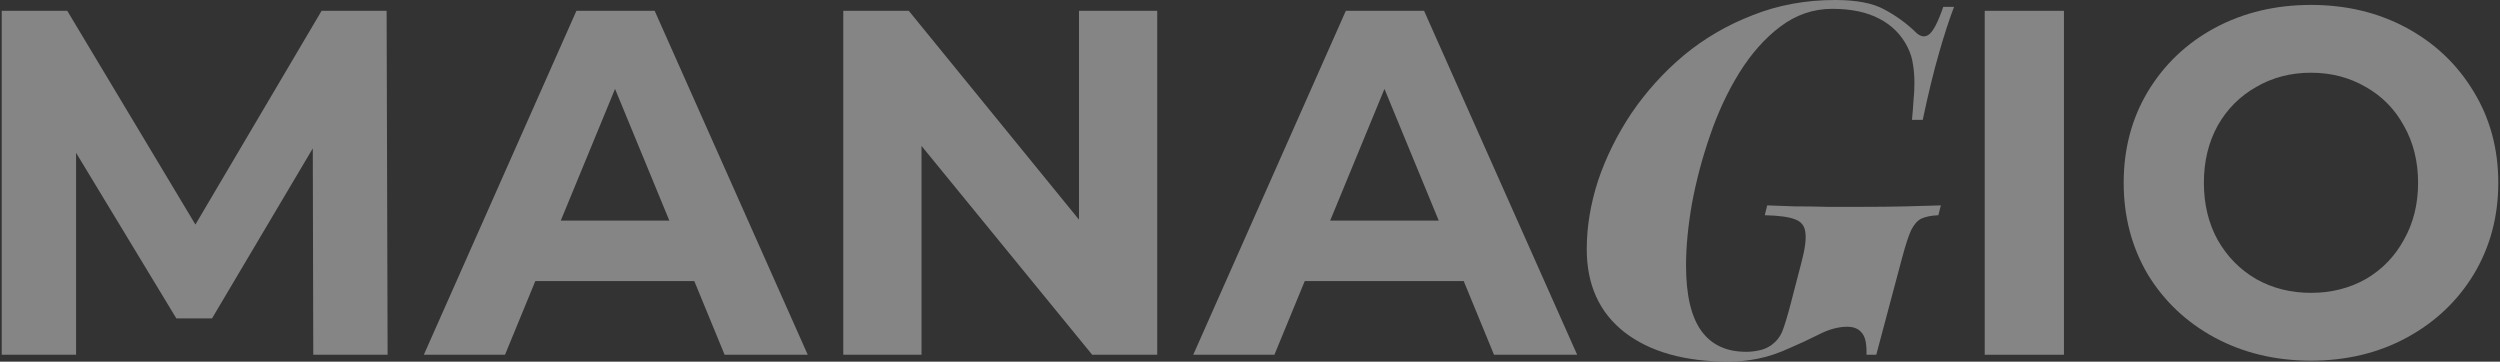 <svg width="159" height="23" viewBox="0 0 159 23" fill="none" xmlns="http://www.w3.org/2000/svg">
<rect x="0" y="0" width="159" height="23" fill="#333333" stroke="none"/>
<g opacity="0.4">
<path d="M19.924 22.562L19.893 9.438L13.485 20.25H11.215L4.838 9.719V22.562H0.11V0.688H4.278L12.428 14.281L20.453 0.688H24.589L24.652 22.562H19.924Z" fill="white"/>
<path d="M44.156 17.875H34.047L32.119 22.562H26.956L36.66 0.688H41.637L51.373 22.562H46.085L44.156 17.875ZM42.57 14.031L39.117 5.656L35.665 14.031H42.57Z" fill="white"/>
<path d="M73.6 0.688V22.562H69.463L58.608 9.281V22.562H53.632V0.688H57.799L68.624 13.969V0.688H73.6Z" fill="white"/>
<path d="M93.091 17.875H82.982L81.053 22.562H75.89L85.595 0.688H90.571L100.307 22.562H95.019L93.091 17.875ZM91.504 14.031L88.052 5.656L84.599 14.031H91.504Z" fill="white"/>
<path d="M111.057 22.375C111.327 22.375 111.607 22.344 111.897 22.281C112.187 22.219 112.447 22.104 112.675 21.938C112.986 21.708 113.214 21.417 113.359 21.062C113.504 20.688 113.67 20.146 113.857 19.438L114.572 16.688C114.8 15.833 114.883 15.198 114.821 14.781C114.779 14.365 114.551 14.083 114.137 13.938C113.743 13.792 113.11 13.708 112.239 13.688L112.395 13.062C112.872 13.083 113.452 13.104 114.137 13.125C114.821 13.125 115.526 13.135 116.252 13.156C116.998 13.156 117.683 13.156 118.305 13.156C119.362 13.156 120.337 13.146 121.228 13.125C122.141 13.104 122.877 13.083 123.437 13.062L123.281 13.688C122.825 13.708 122.462 13.781 122.193 13.906C121.944 14.031 121.726 14.281 121.539 14.656C121.374 15.031 121.187 15.604 120.98 16.375L119.331 22.562H118.709C118.73 21.896 118.636 21.438 118.429 21.188C118.222 20.917 117.911 20.781 117.496 20.781C116.915 20.781 116.304 20.948 115.661 21.281C115.039 21.594 114.458 21.865 113.919 22.094C113.152 22.448 112.447 22.688 111.804 22.812C111.182 22.938 110.56 23 109.938 23C107.138 23 104.93 22.375 103.312 21.125C101.716 19.875 100.917 18.115 100.917 15.844C100.917 14.427 101.156 12.979 101.633 11.5C102.13 10.021 102.835 8.594 103.748 7.219C104.681 5.844 105.79 4.615 107.076 3.531C108.382 2.448 109.844 1.594 111.462 0.969C113.079 0.323 114.831 0 116.718 0C118.066 0 119.103 0.198 119.829 0.594C120.575 0.99 121.239 1.469 121.819 2.031C122.13 2.344 122.421 2.396 122.69 2.188C122.96 1.979 123.261 1.396 123.592 0.438H124.277C123.966 1.25 123.644 2.24 123.312 3.406C122.981 4.552 122.638 5.958 122.286 7.625H121.602C121.643 7.208 121.674 6.812 121.695 6.438C121.736 6.042 121.757 5.656 121.757 5.281C121.757 4.844 121.726 4.448 121.664 4.094C121.622 3.74 121.508 3.375 121.322 3C120.928 2.208 120.326 1.604 119.518 1.188C118.73 0.771 117.734 0.562 116.532 0.562C115.329 0.562 114.23 0.938 113.235 1.688C112.26 2.417 111.389 3.396 110.622 4.625C109.875 5.833 109.253 7.167 108.756 8.625C108.258 10.062 107.874 11.51 107.605 12.969C107.356 14.406 107.232 15.708 107.232 16.875C107.232 18.75 107.553 20.135 108.196 21.031C108.839 21.927 109.792 22.375 111.057 22.375Z" fill="white"/>
<path d="M126.228 0.688H131.267V22.562H126.228V0.688Z" fill="white"/>
<path d="M146.979 22.938C144.718 22.938 142.676 22.448 140.851 21.469C139.047 20.49 137.627 19.146 136.59 17.438C135.574 15.708 135.066 13.771 135.066 11.625C135.066 9.479 135.574 7.552 136.59 5.844C137.627 4.115 139.047 2.76 140.851 1.781C142.676 0.802 144.718 0.313 146.979 0.313C149.239 0.313 151.271 0.802 153.075 1.781C154.879 2.76 156.299 4.115 157.336 5.844C158.373 7.552 158.891 9.479 158.891 11.625C158.891 13.771 158.373 15.708 157.336 17.438C156.299 19.146 154.879 20.49 153.075 21.469C151.271 22.448 149.239 22.938 146.979 22.938ZM146.979 18.625C148.264 18.625 149.425 18.333 150.462 17.75C151.499 17.146 152.308 16.312 152.888 15.25C153.49 14.188 153.79 12.979 153.79 11.625C153.79 10.271 153.49 9.062 152.888 8C152.308 6.938 151.499 6.115 150.462 5.531C149.425 4.927 148.264 4.625 146.979 4.625C145.693 4.625 144.532 4.927 143.495 5.531C142.458 6.115 141.639 6.938 141.038 8C140.457 9.062 140.167 10.271 140.167 11.625C140.167 12.979 140.457 14.188 141.038 15.25C141.639 16.312 142.458 17.146 143.495 17.75C144.532 18.333 145.693 18.625 146.979 18.625Z" fill="white"/>
</g>
</svg>
